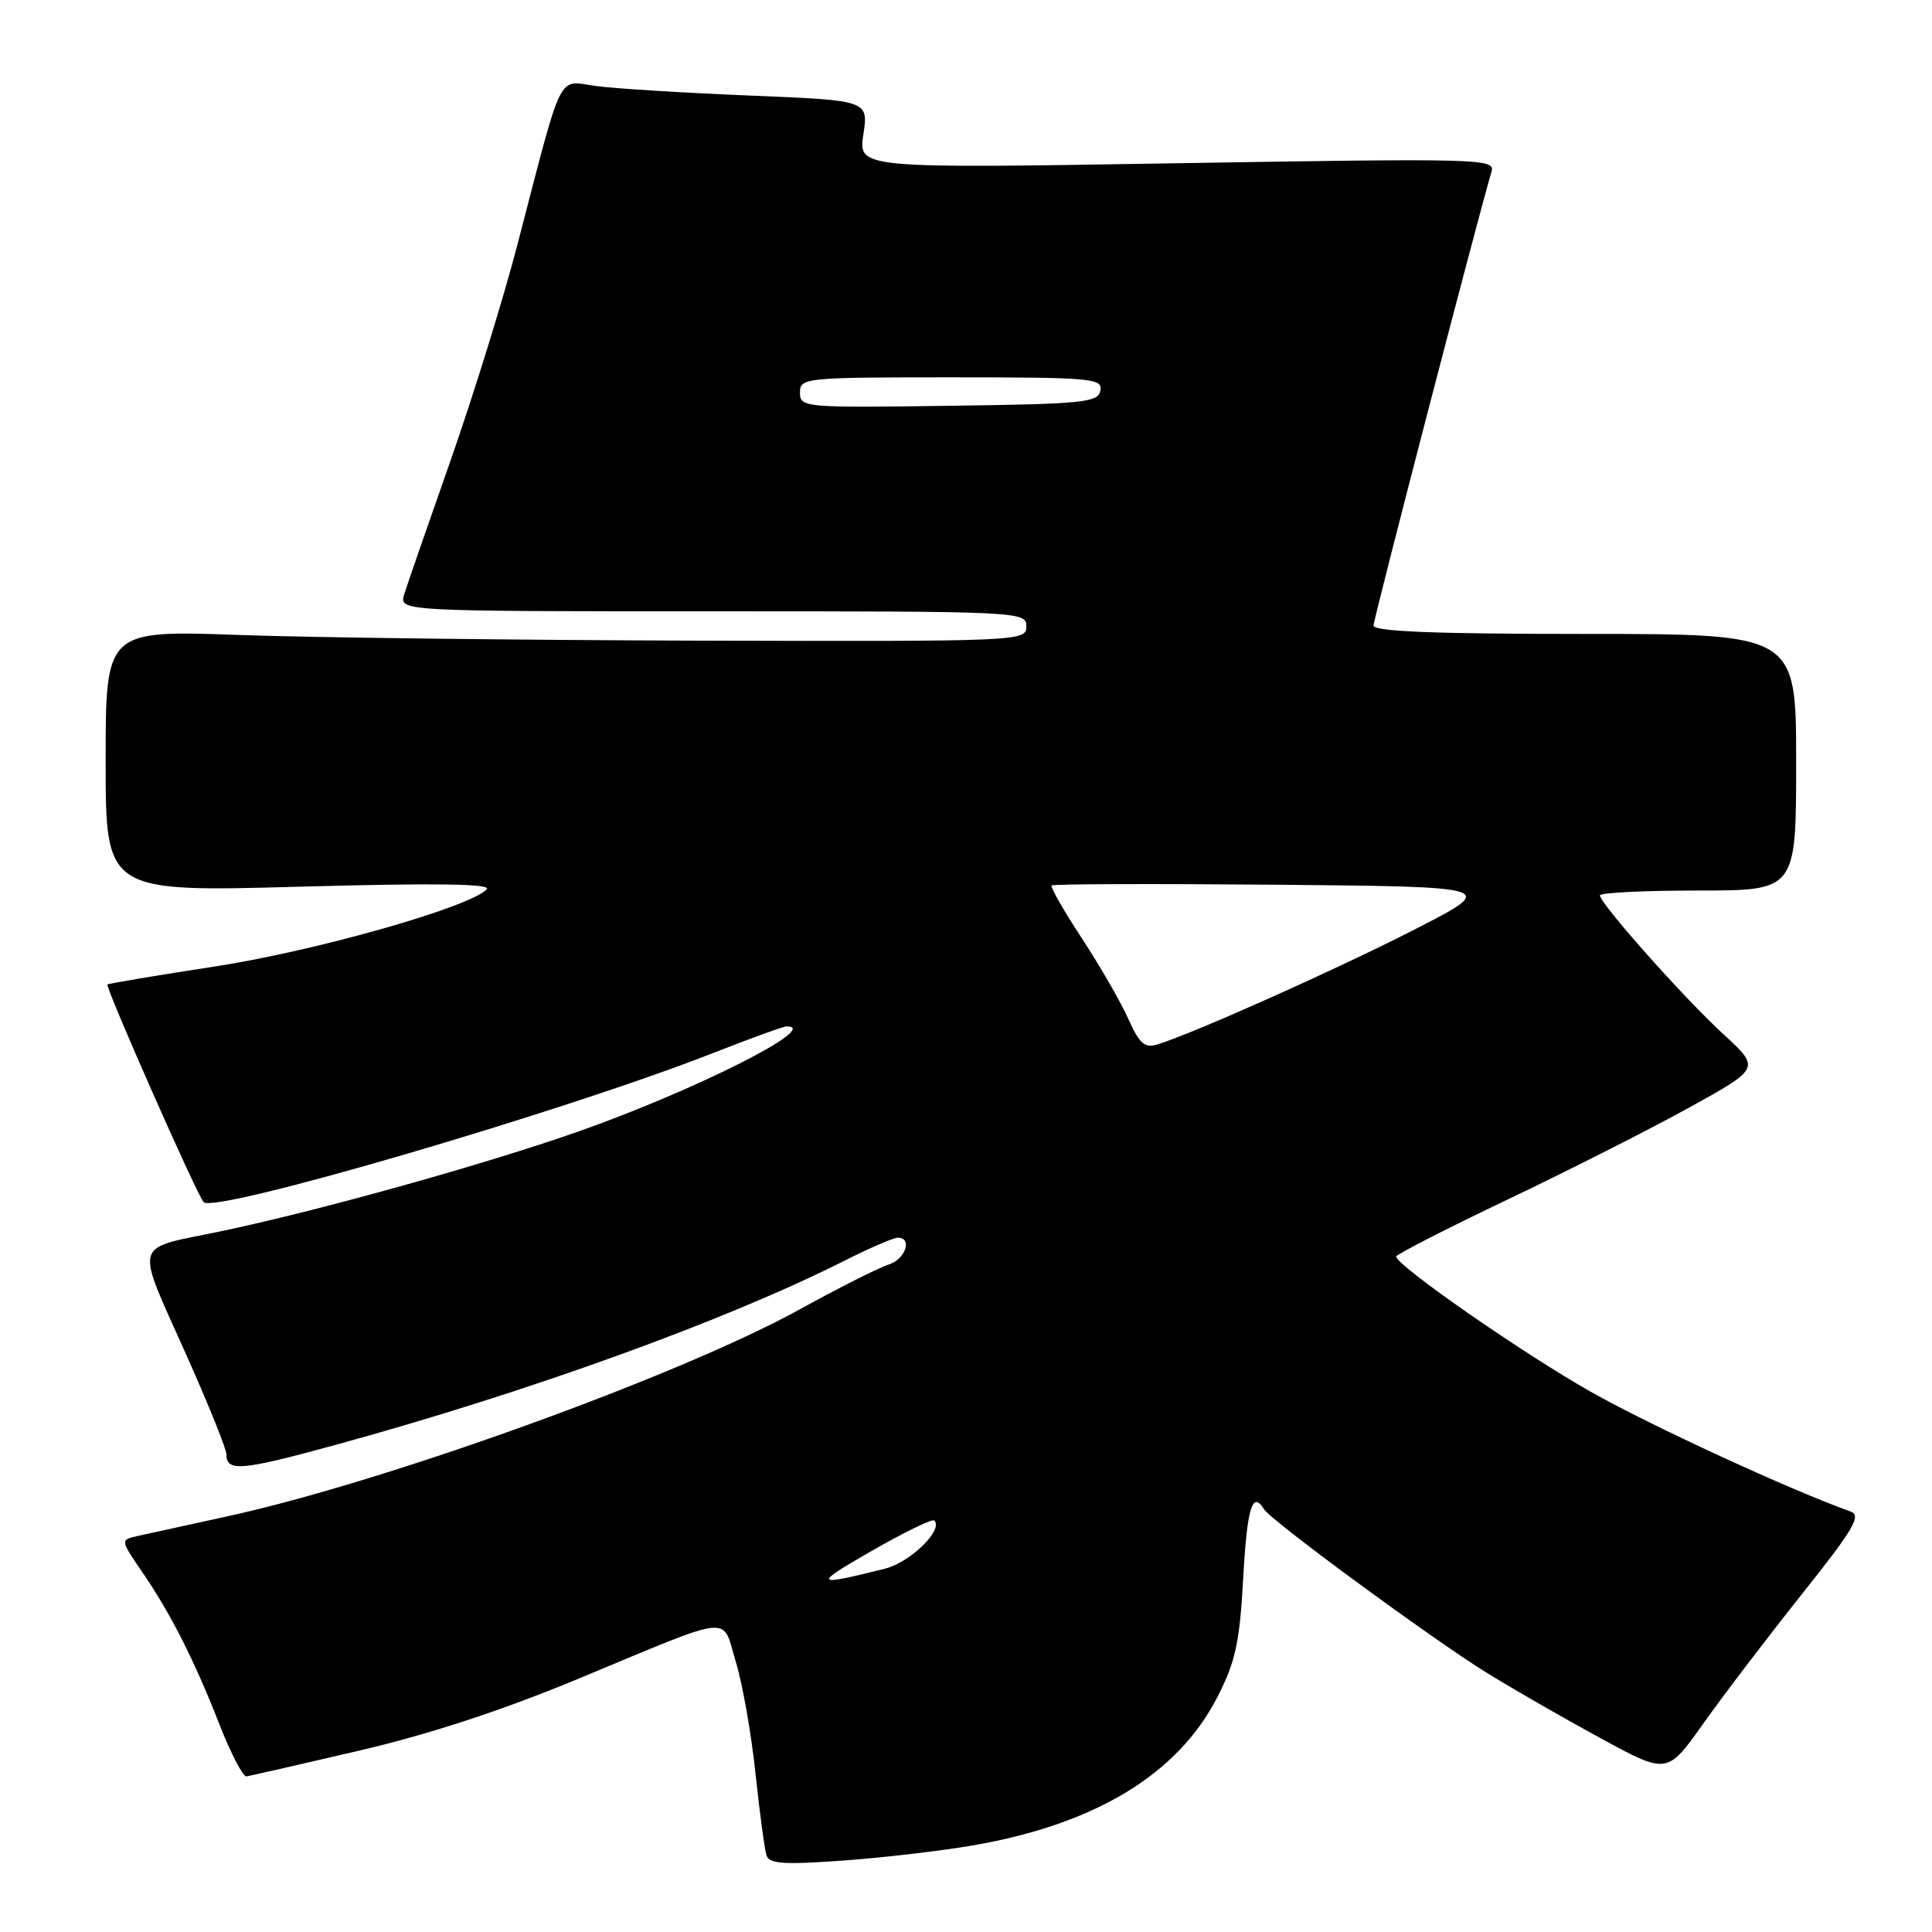 <?xml version="1.0" encoding="UTF-8" standalone="no"?>
<!DOCTYPE svg PUBLIC "-//W3C//DTD SVG 1.1//EN" "http://www.w3.org/Graphics/SVG/1.1/DTD/svg11.dtd" >
<svg xmlns="http://www.w3.org/2000/svg" xmlns:xlink="http://www.w3.org/1999/xlink" version="1.1" viewBox="0 0 256 256">
 <g >
 <path fill="currentColor"
d=" M 129.00 244.51 C 145.22 241.69 156.10 235.06 161.33 224.83 C 163.71 220.18 164.26 217.64 164.73 209.14 C 165.25 199.77 165.94 197.47 167.48 199.97 C 168.43 201.51 189.81 217.21 197.00 221.65 C 200.57 223.86 207.42 227.79 212.21 230.39 C 220.92 235.12 220.92 235.12 225.71 228.36 C 228.35 224.64 234.21 216.95 238.74 211.26 C 245.58 202.68 246.68 200.82 245.24 200.30 C 237.07 197.36 218.71 188.90 210.79 184.42 C 201.80 179.34 185.00 167.67 185.00 166.50 C 185.00 166.22 191.64 162.82 199.75 158.95 C 207.86 155.09 218.72 149.58 223.88 146.73 C 233.27 141.54 233.27 141.54 228.34 137.02 C 223.13 132.24 212.00 119.72 212.00 118.64 C 212.00 118.29 217.85 118.00 225.00 118.00 C 238.00 118.00 238.00 118.00 238.00 101.00 C 238.00 84.00 238.00 84.00 210.00 84.00 C 190.21 84.00 182.00 83.68 182.00 82.89 C 182.00 82.02 195.53 29.94 197.64 22.72 C 198.13 21.02 196.14 20.97 155.94 21.63 C 113.72 22.33 113.72 22.33 114.40 17.81 C 115.08 13.30 115.08 13.30 99.29 12.66 C 90.60 12.30 81.47 11.74 78.98 11.40 C 73.77 10.70 74.71 8.81 68.54 32.50 C 66.68 39.65 62.70 52.47 59.71 61.00 C 56.71 69.53 53.94 77.51 53.56 78.75 C 52.87 81.00 52.87 81.00 94.43 81.00 C 135.33 81.00 136.00 81.03 136.00 83.00 C 136.00 84.97 135.37 85.00 92.75 84.89 C 68.96 84.82 41.51 84.49 31.75 84.14 C 14.00 83.50 14.00 83.50 14.00 100.85 C 14.00 118.20 14.00 118.20 39.75 117.49 C 57.80 116.99 65.20 117.10 64.50 117.84 C 62.25 120.21 41.79 126.02 28.50 128.06 C 20.80 129.24 14.38 130.32 14.24 130.45 C 13.91 130.75 26.05 158.24 26.98 159.29 C 28.37 160.86 74.78 147.27 94.52 139.52 C 99.45 137.58 103.83 136.00 104.24 136.00 C 108.95 136.00 92.01 144.53 76.50 149.98 C 64.26 154.27 42.78 160.28 29.74 163.05 C 17.22 165.71 17.72 163.82 25.12 180.50 C 27.80 186.55 30.00 192.04 30.00 192.69 C 30.00 195.05 31.92 194.89 44.48 191.45 C 70.15 184.41 96.17 174.99 111.98 167.01 C 115.26 165.35 118.41 164.00 118.97 164.00 C 120.96 164.00 119.97 166.87 117.75 167.56 C 116.51 167.94 111.19 170.62 105.93 173.52 C 89.97 182.31 50.96 196.40 30.00 200.95 C 24.77 202.09 19.47 203.25 18.22 203.53 C 15.94 204.05 15.94 204.05 18.83 208.28 C 22.62 213.81 25.71 219.89 29.08 228.50 C 30.59 232.35 32.20 235.45 32.66 235.38 C 33.12 235.31 39.80 233.79 47.50 231.99 C 56.79 229.83 66.55 226.63 76.50 222.50 C 97.63 213.72 95.60 213.94 97.50 220.20 C 98.39 223.11 99.56 229.78 100.11 235.00 C 100.66 240.22 101.32 245.12 101.57 245.87 C 101.94 246.97 103.95 247.10 111.76 246.53 C 117.12 246.14 124.88 245.23 129.00 244.51 Z  M 115.42 205.55 C 119.77 203.05 123.55 201.21 123.80 201.47 C 125.04 202.71 120.63 207.01 117.25 207.86 C 107.82 210.22 107.65 210.02 115.42 205.55 Z  M 149.47 134.93 C 148.45 132.67 145.67 127.86 143.30 124.25 C 140.93 120.64 139.15 117.52 139.34 117.33 C 139.54 117.13 152.93 117.09 169.10 117.23 C 198.50 117.50 198.50 117.50 187.41 123.18 C 177.19 128.41 158.34 136.84 153.41 138.38 C 151.67 138.92 151.00 138.34 149.47 134.93 Z  M 106.00 52.02 C 106.00 50.06 106.60 50.00 126.07 50.00 C 144.65 50.00 146.12 50.13 145.81 51.75 C 145.51 53.34 143.61 53.53 125.74 53.77 C 106.51 54.04 106.00 53.99 106.00 52.02 Z "/>
</g>
</svg>